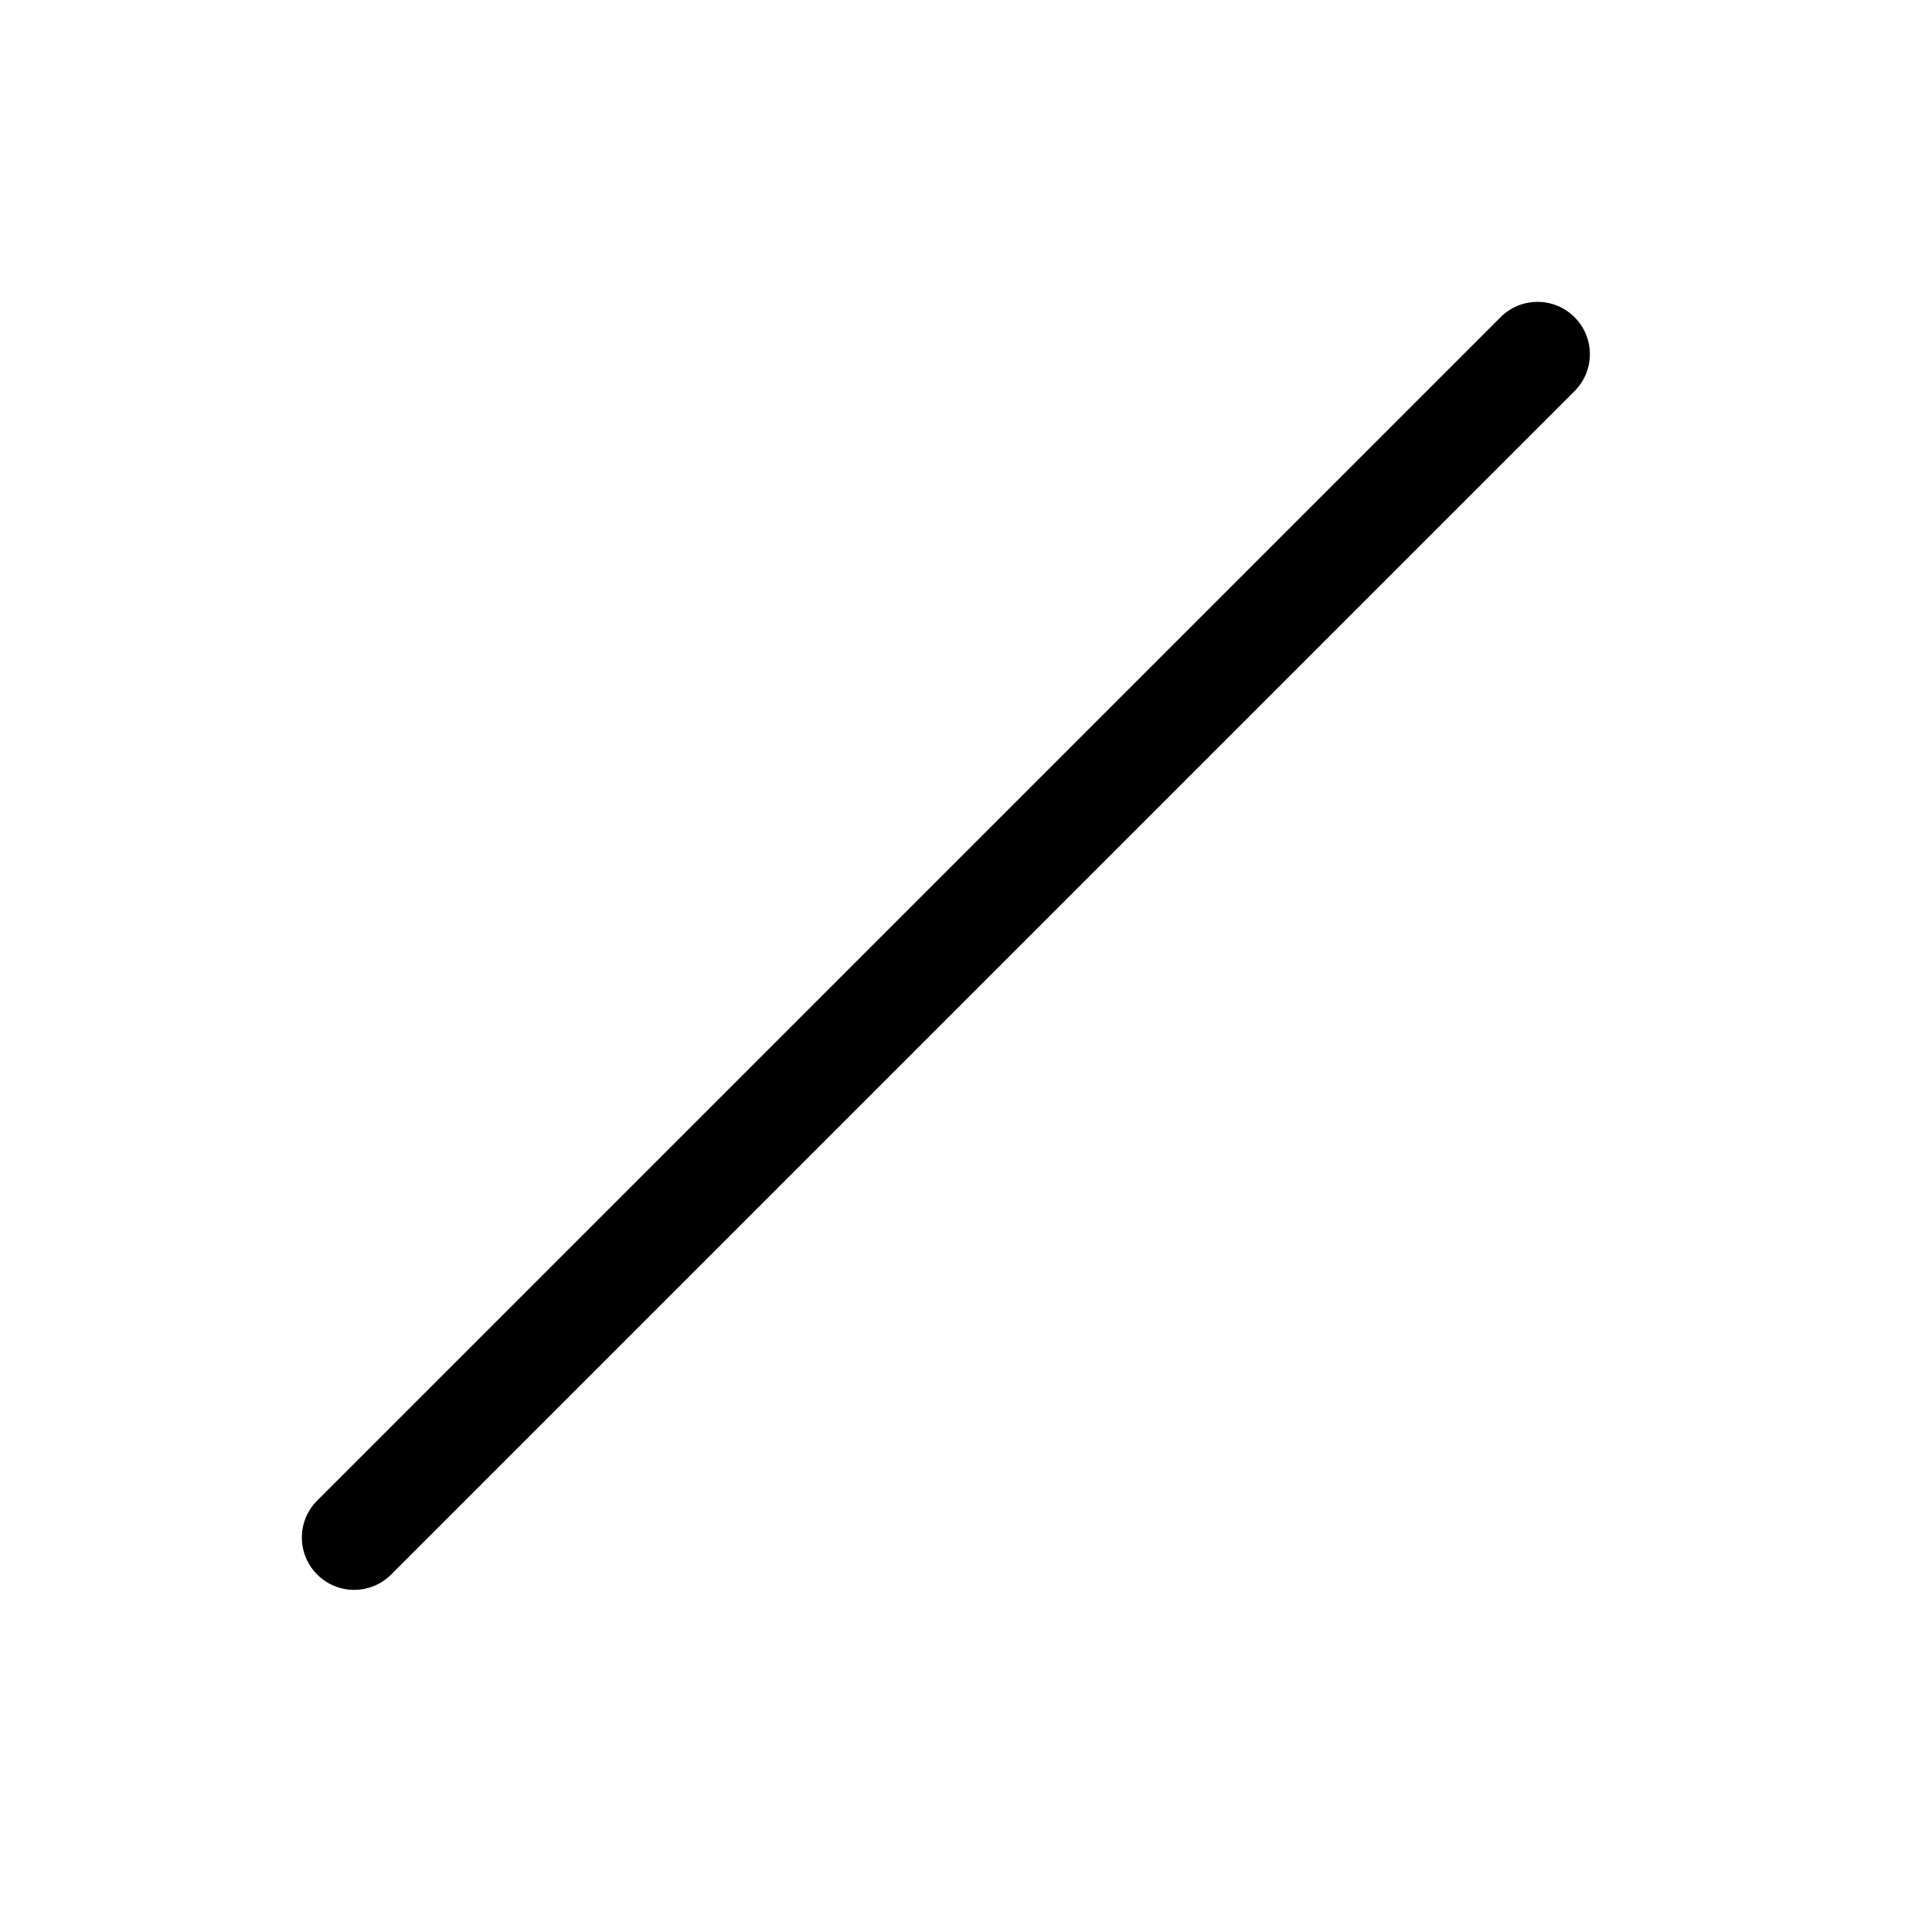 <svg width="32" height="32" viewBox="0 0 32 32" fill="none" xmlns="http://www.w3.org/2000/svg">
<path d="M26.079 5.254C26.418 5.592 26.418 6.141 26.079 6.479L6.479 26.079C6.141 26.418 5.592 26.418 5.254 26.079C4.915 25.741 4.915 25.192 5.254 24.854L24.854 5.254C25.192 4.915 25.741 4.915 26.079 5.254Z" fill="black"/>
</svg>
